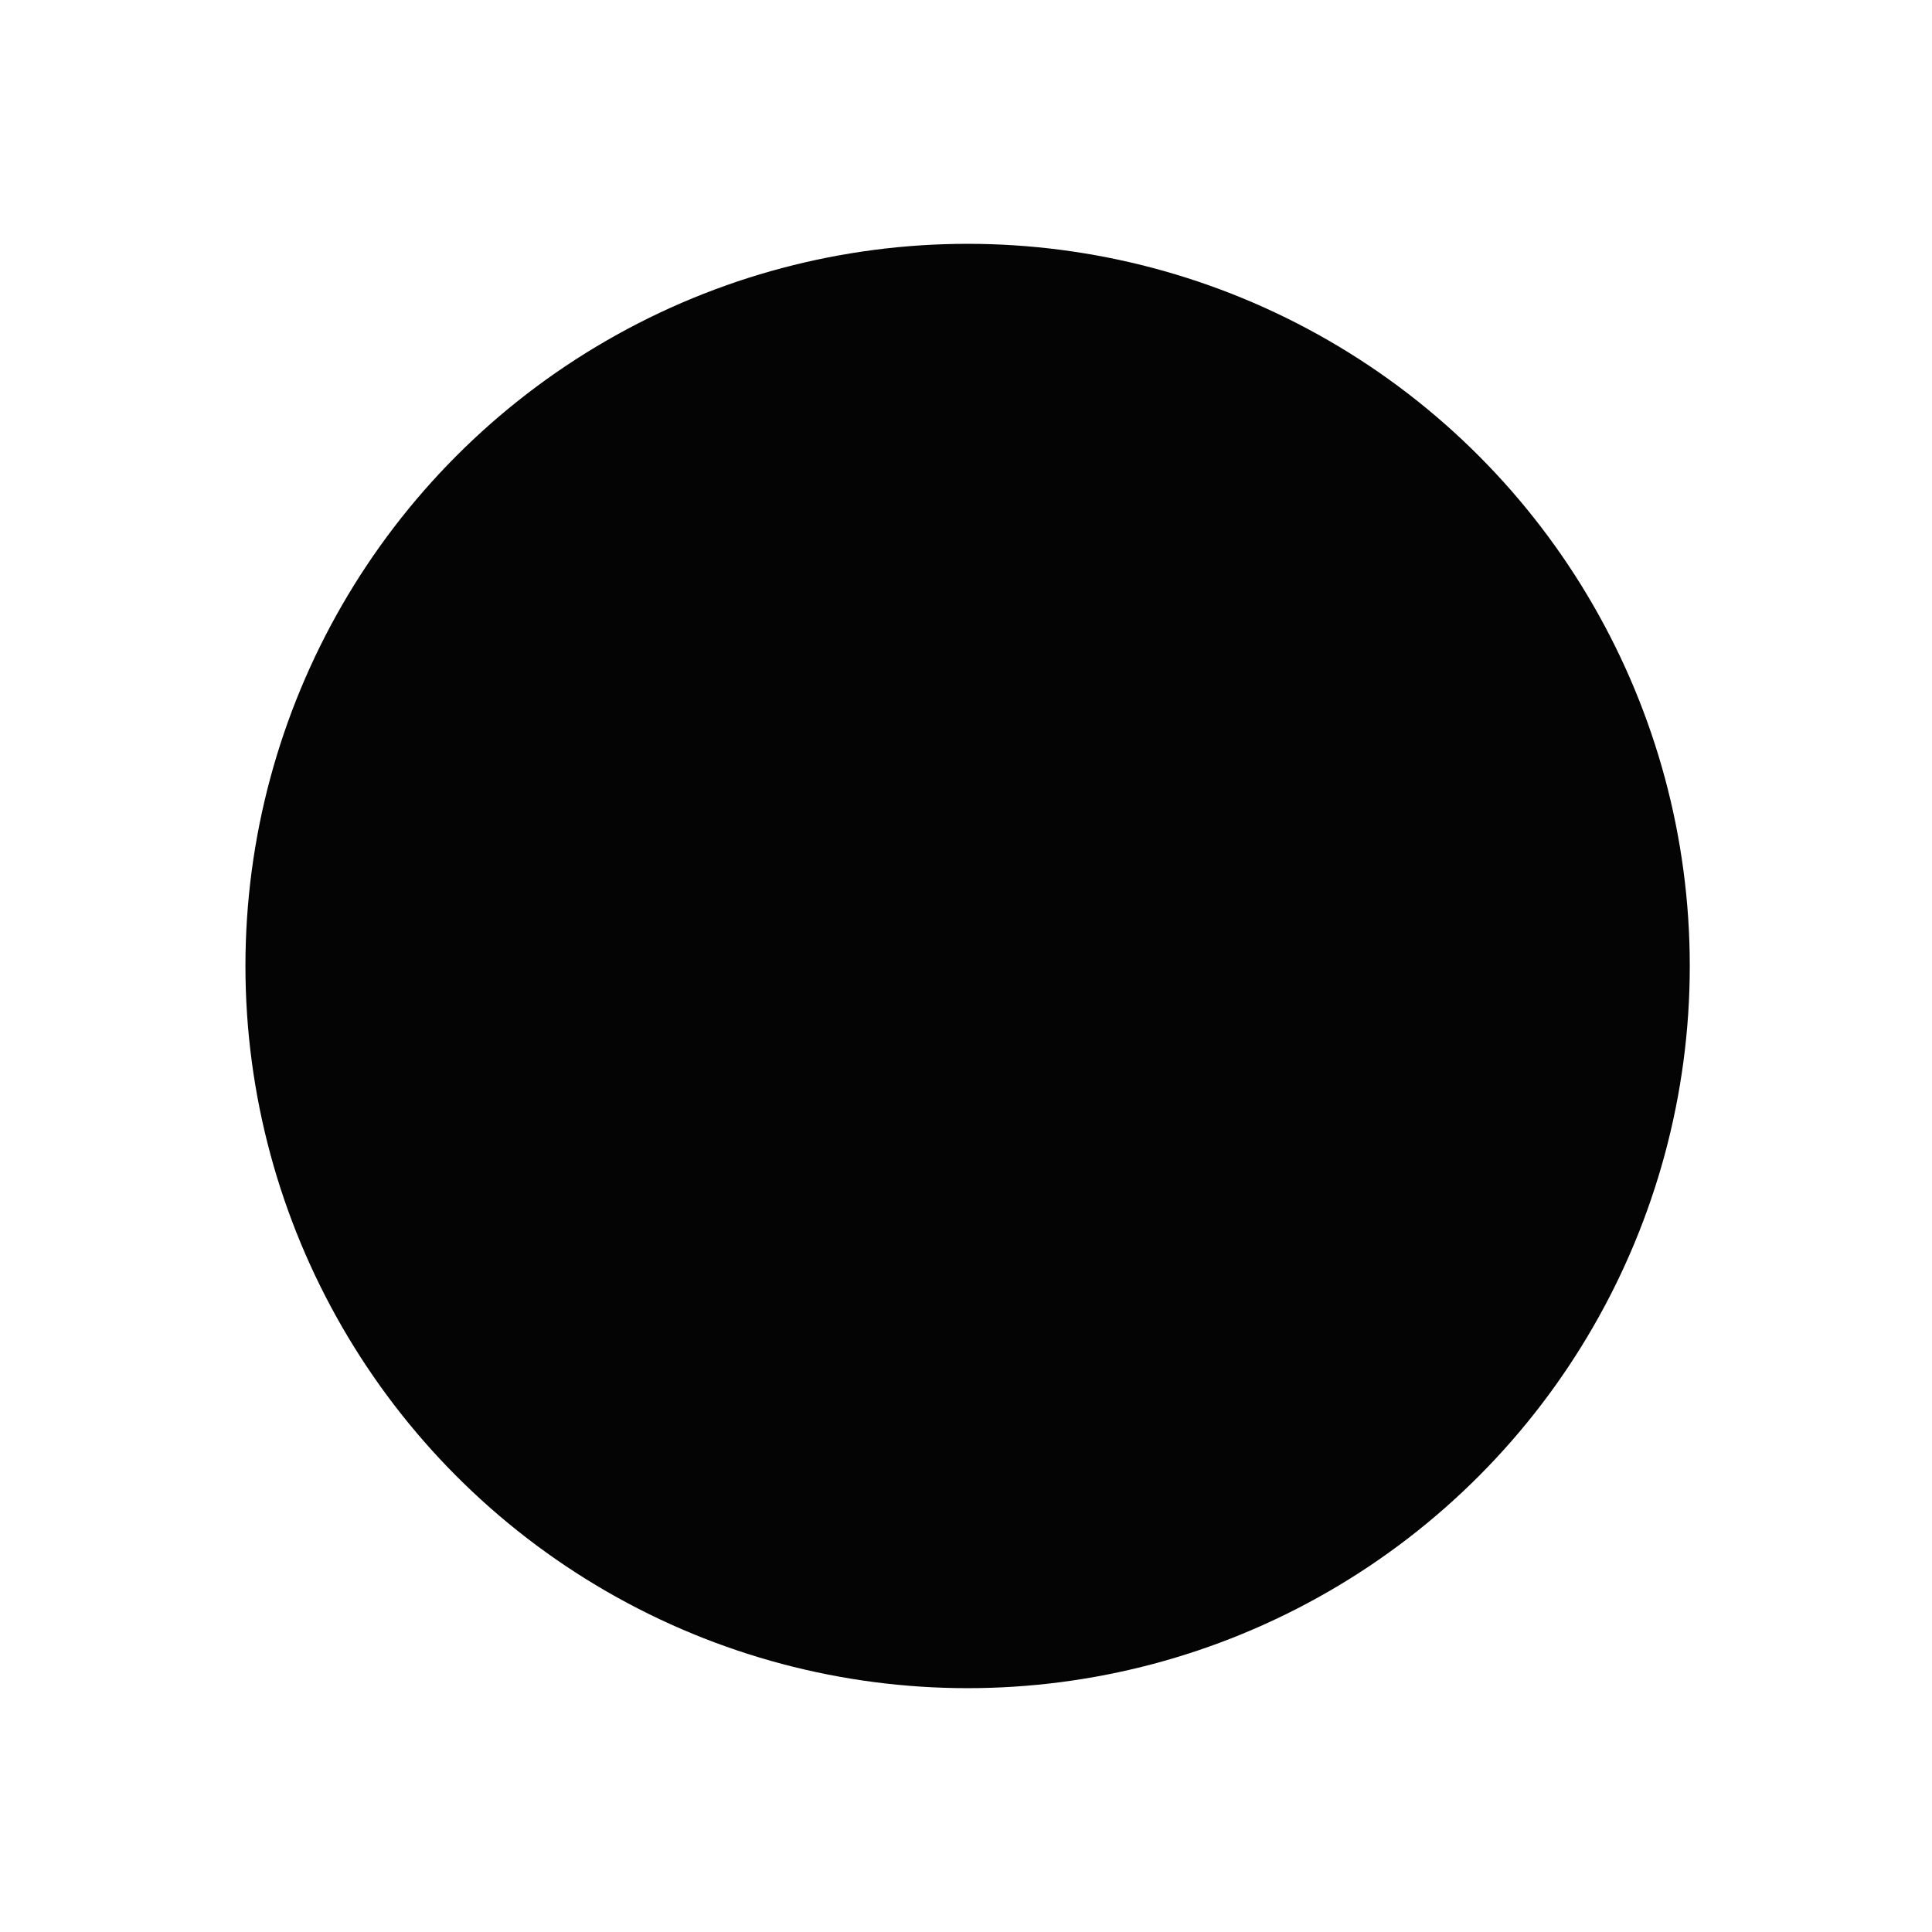 <?xml version="1.0" encoding="UTF-8" standalone="no"?>
<svg
   version="1.1"
   x="0px"
   y="0px"
   width="400.667px"
   height="400.666px"
   viewBox="0 0 400.667 400.666"
   enable-background="new 0 0 400.667 400.666"
   xml:space="preserve"
   id="svg215"
   sodipodi:docname="horizon_back.svg"
   inkscape:version="1.1.1 (3bf5ae0d25, 2021-09-20)"
   xmlns:inkscape="http://www.inkscape.org/namespaces/inkscape"
   xmlns:sodipodi="http://sodipodi.sourceforge.net/DTD/sodipodi-0.dtd"
   xmlns="http://www.w3.org/2000/svg"
   xmlns:svg="http://www.w3.org/2000/svg"><defs
   id="defs219" /><sodipodi:namedview
   id="namedview217"
   pagecolor="#ffffff"
   bordercolor="#666666"
   borderopacity="1.0"
   inkscape:pageshadow="2"
   inkscape:pageopacity="0.0"
   inkscape:pagecheckerboard="0"
   showgrid="false"
   inkscape:zoom="2.0765426"
   inkscape:cx="105.70455"
   inkscape:cy="200.57378"
   inkscape:window-width="1920"
   inkscape:window-height="1017"
   inkscape:window-x="-8"
   inkscape:window-y="-8"
   inkscape:window-maximized="1"
   inkscape:current-layer="svg215" />
	<linearGradient
   id="backHorizon_1_"
   gradientUnits="userSpaceOnUse"
   x1="200.667"
   y1="350.099"
   x2="200.667"
   y2="50.566">
		<stop
   offset="0.5"
   style="stop-color:#040404"
   id="stop209" />
		<stop
   offset="0.5"
   style="stop-color:#040404"
   id="stop211" />
	</linearGradient>
	<circle
   id="backHorizon"
   fill="url(#backHorizon_1_)"
   cx="200.667"
   cy="200.333"
   r="149.767"
   style="fill:#040404;fill-opacity:1" />
</svg>

